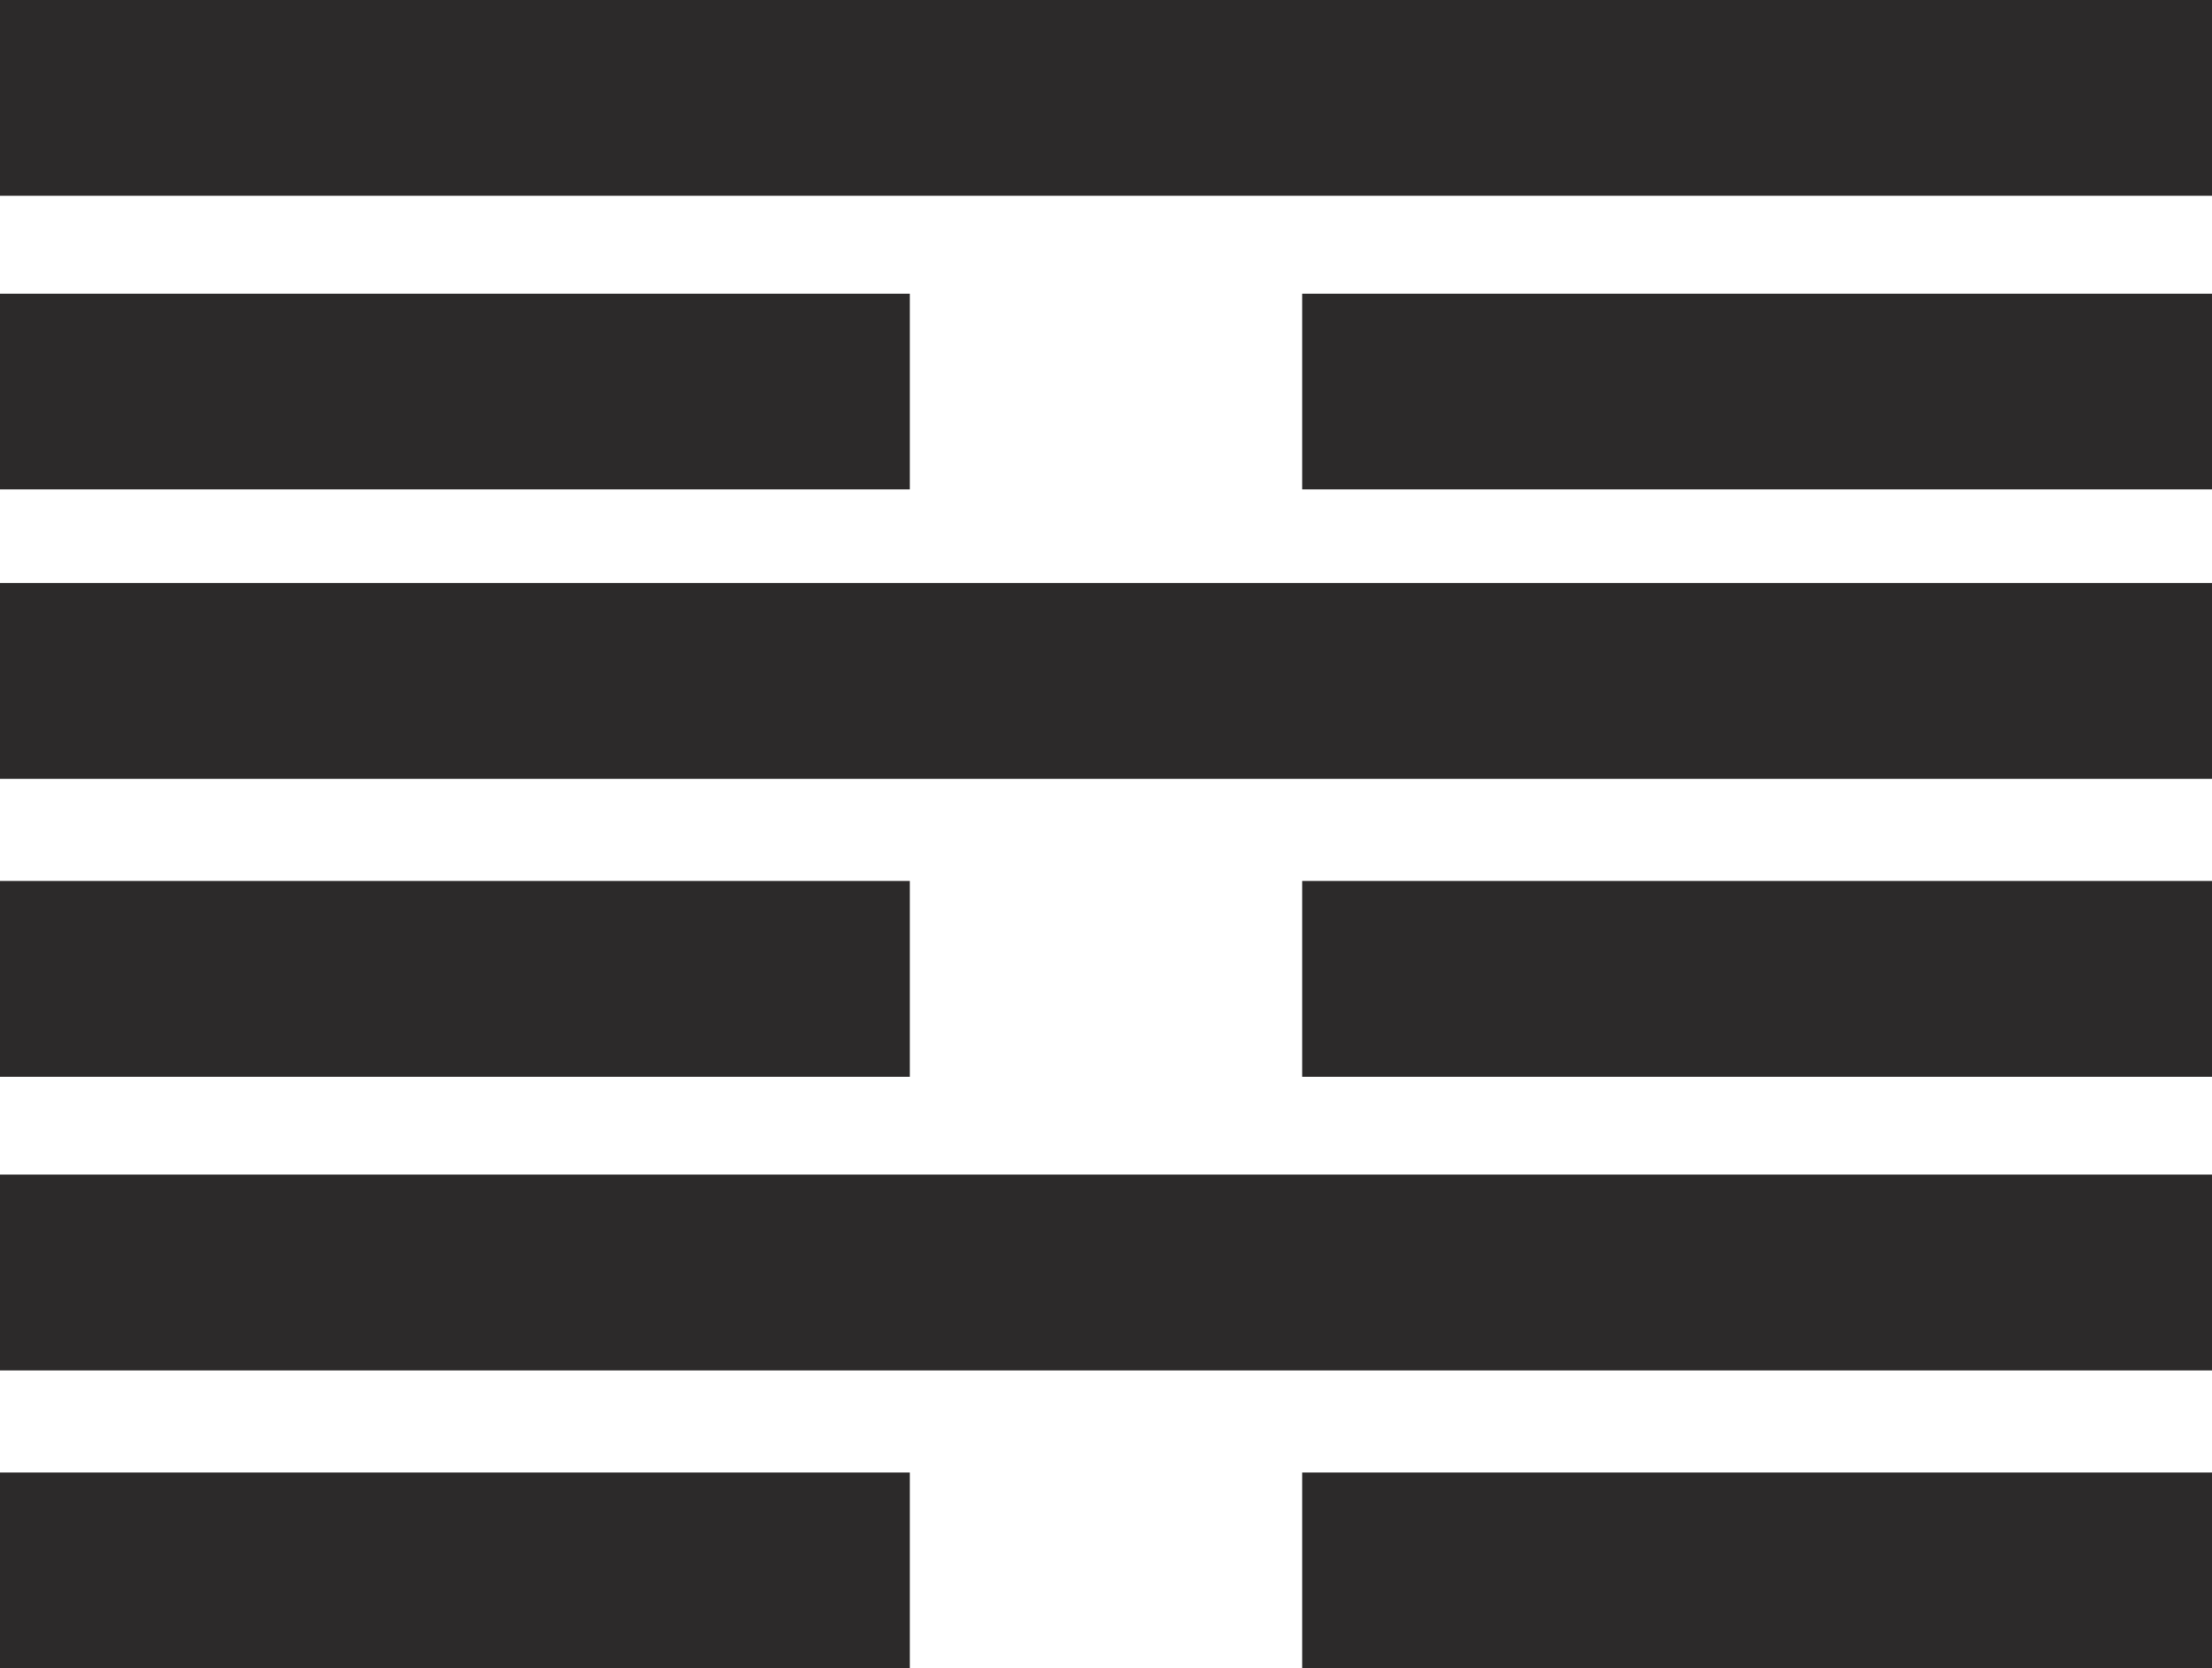<?xml version="1.0" encoding="utf-8"?>
<!-- Generator: Adobe Illustrator 21.0.0, SVG Export Plug-In . SVG Version: 6.00 Build 0)  -->
<svg version="1.1" id="Capa_1" xmlns="http://www.w3.org/2000/svg" xmlns:xlink="http://www.w3.org/1999/xlink" x="0px" y="0px"
	 viewBox="0 0 519.8 392" style="enable-background:new 0 0 519.8 392;" xml:space="preserve">
<style type="text/css">
	.st0{fill:#2C2A2A;}
</style>
<rect y="69" class="st0" width="213.8" height="46"/>
<rect x="306" y="69" class="st0" width="213.8" height="46"/>
<rect y="207" class="st0" width="213.8" height="46"/>
<rect x="306" y="207" class="st0" width="213.8" height="46"/>
<rect y="346" class="st0" width="213.8" height="46"/>
<rect x="306" y="346" class="st0" width="213.8" height="46"/>
<rect class="st0" width="520" height="46"/>
<rect y="137" class="st0" width="520" height="46"/>
<rect y="276" class="st0" width="520" height="46"/>
</svg>
